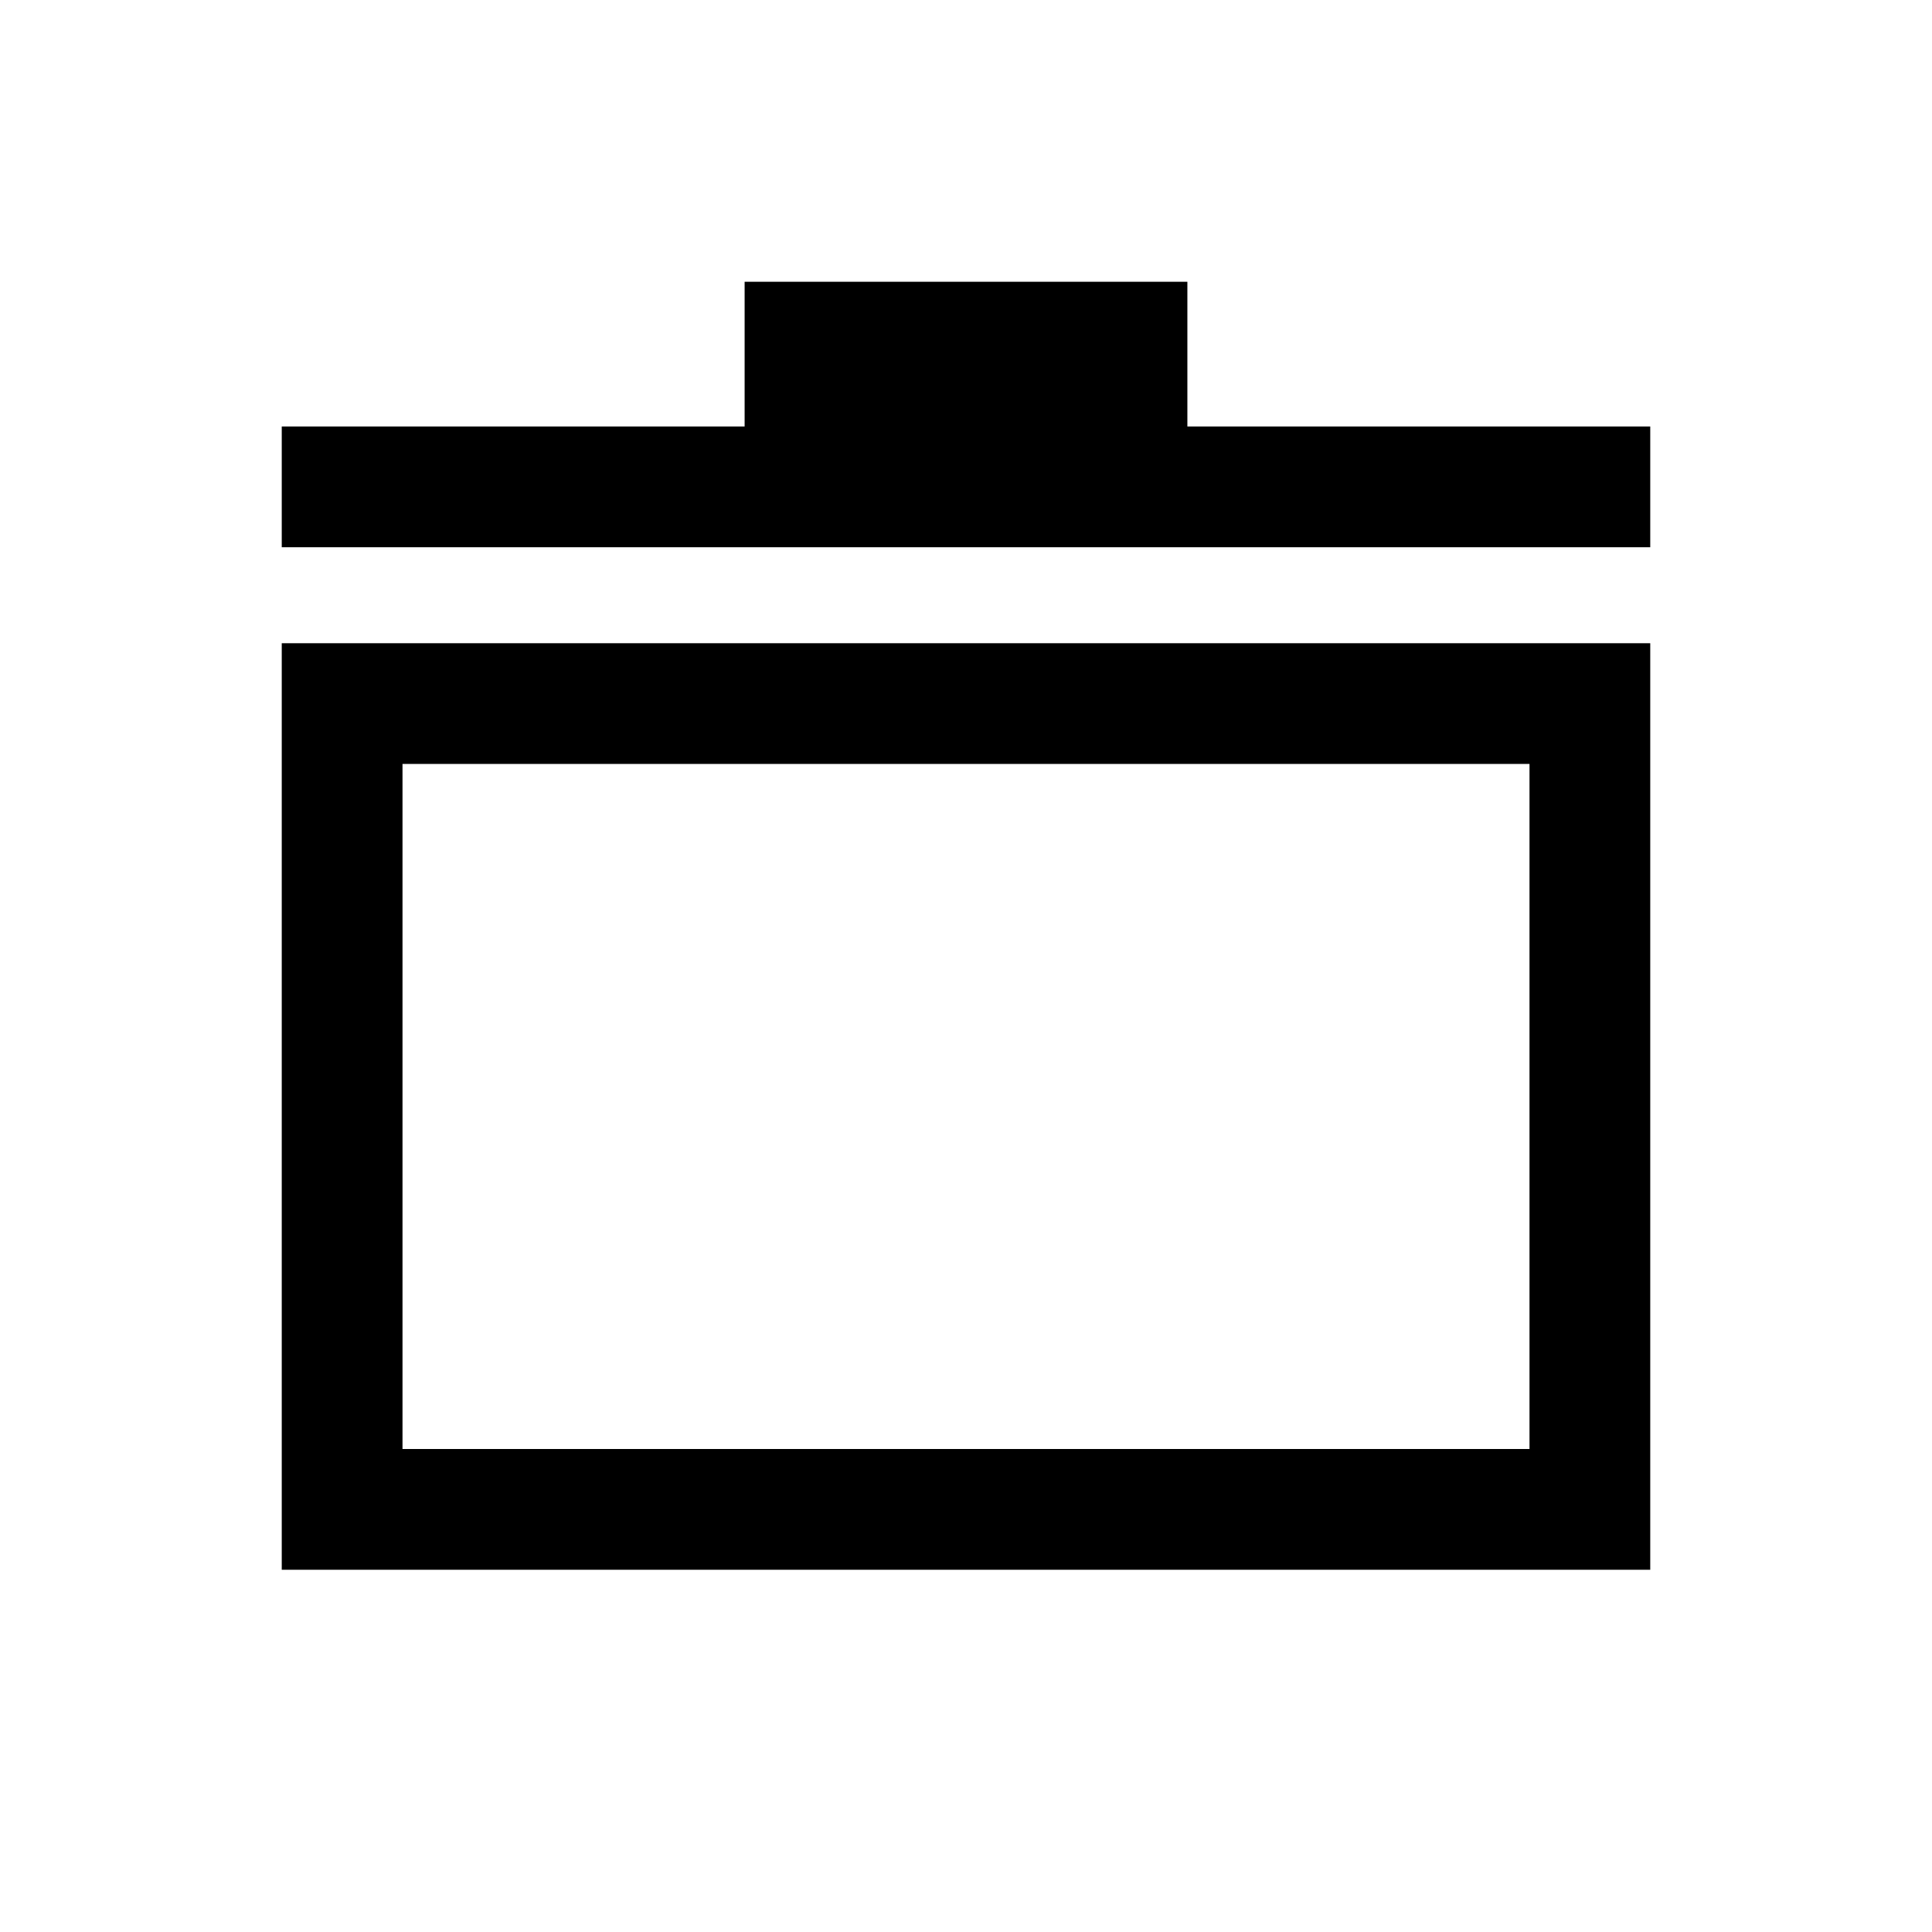 <svg xmlns="http://www.w3.org/2000/svg" height="24" viewBox="0 -960 960 960" width="24"><path d="M140-180v-460.38h680V-180H140Zm60-60h560v-340.39H200V-240Zm-60-448.08v-60h230V-820h220v71.92h230v60H140Zm340 277.69Z"/></svg>